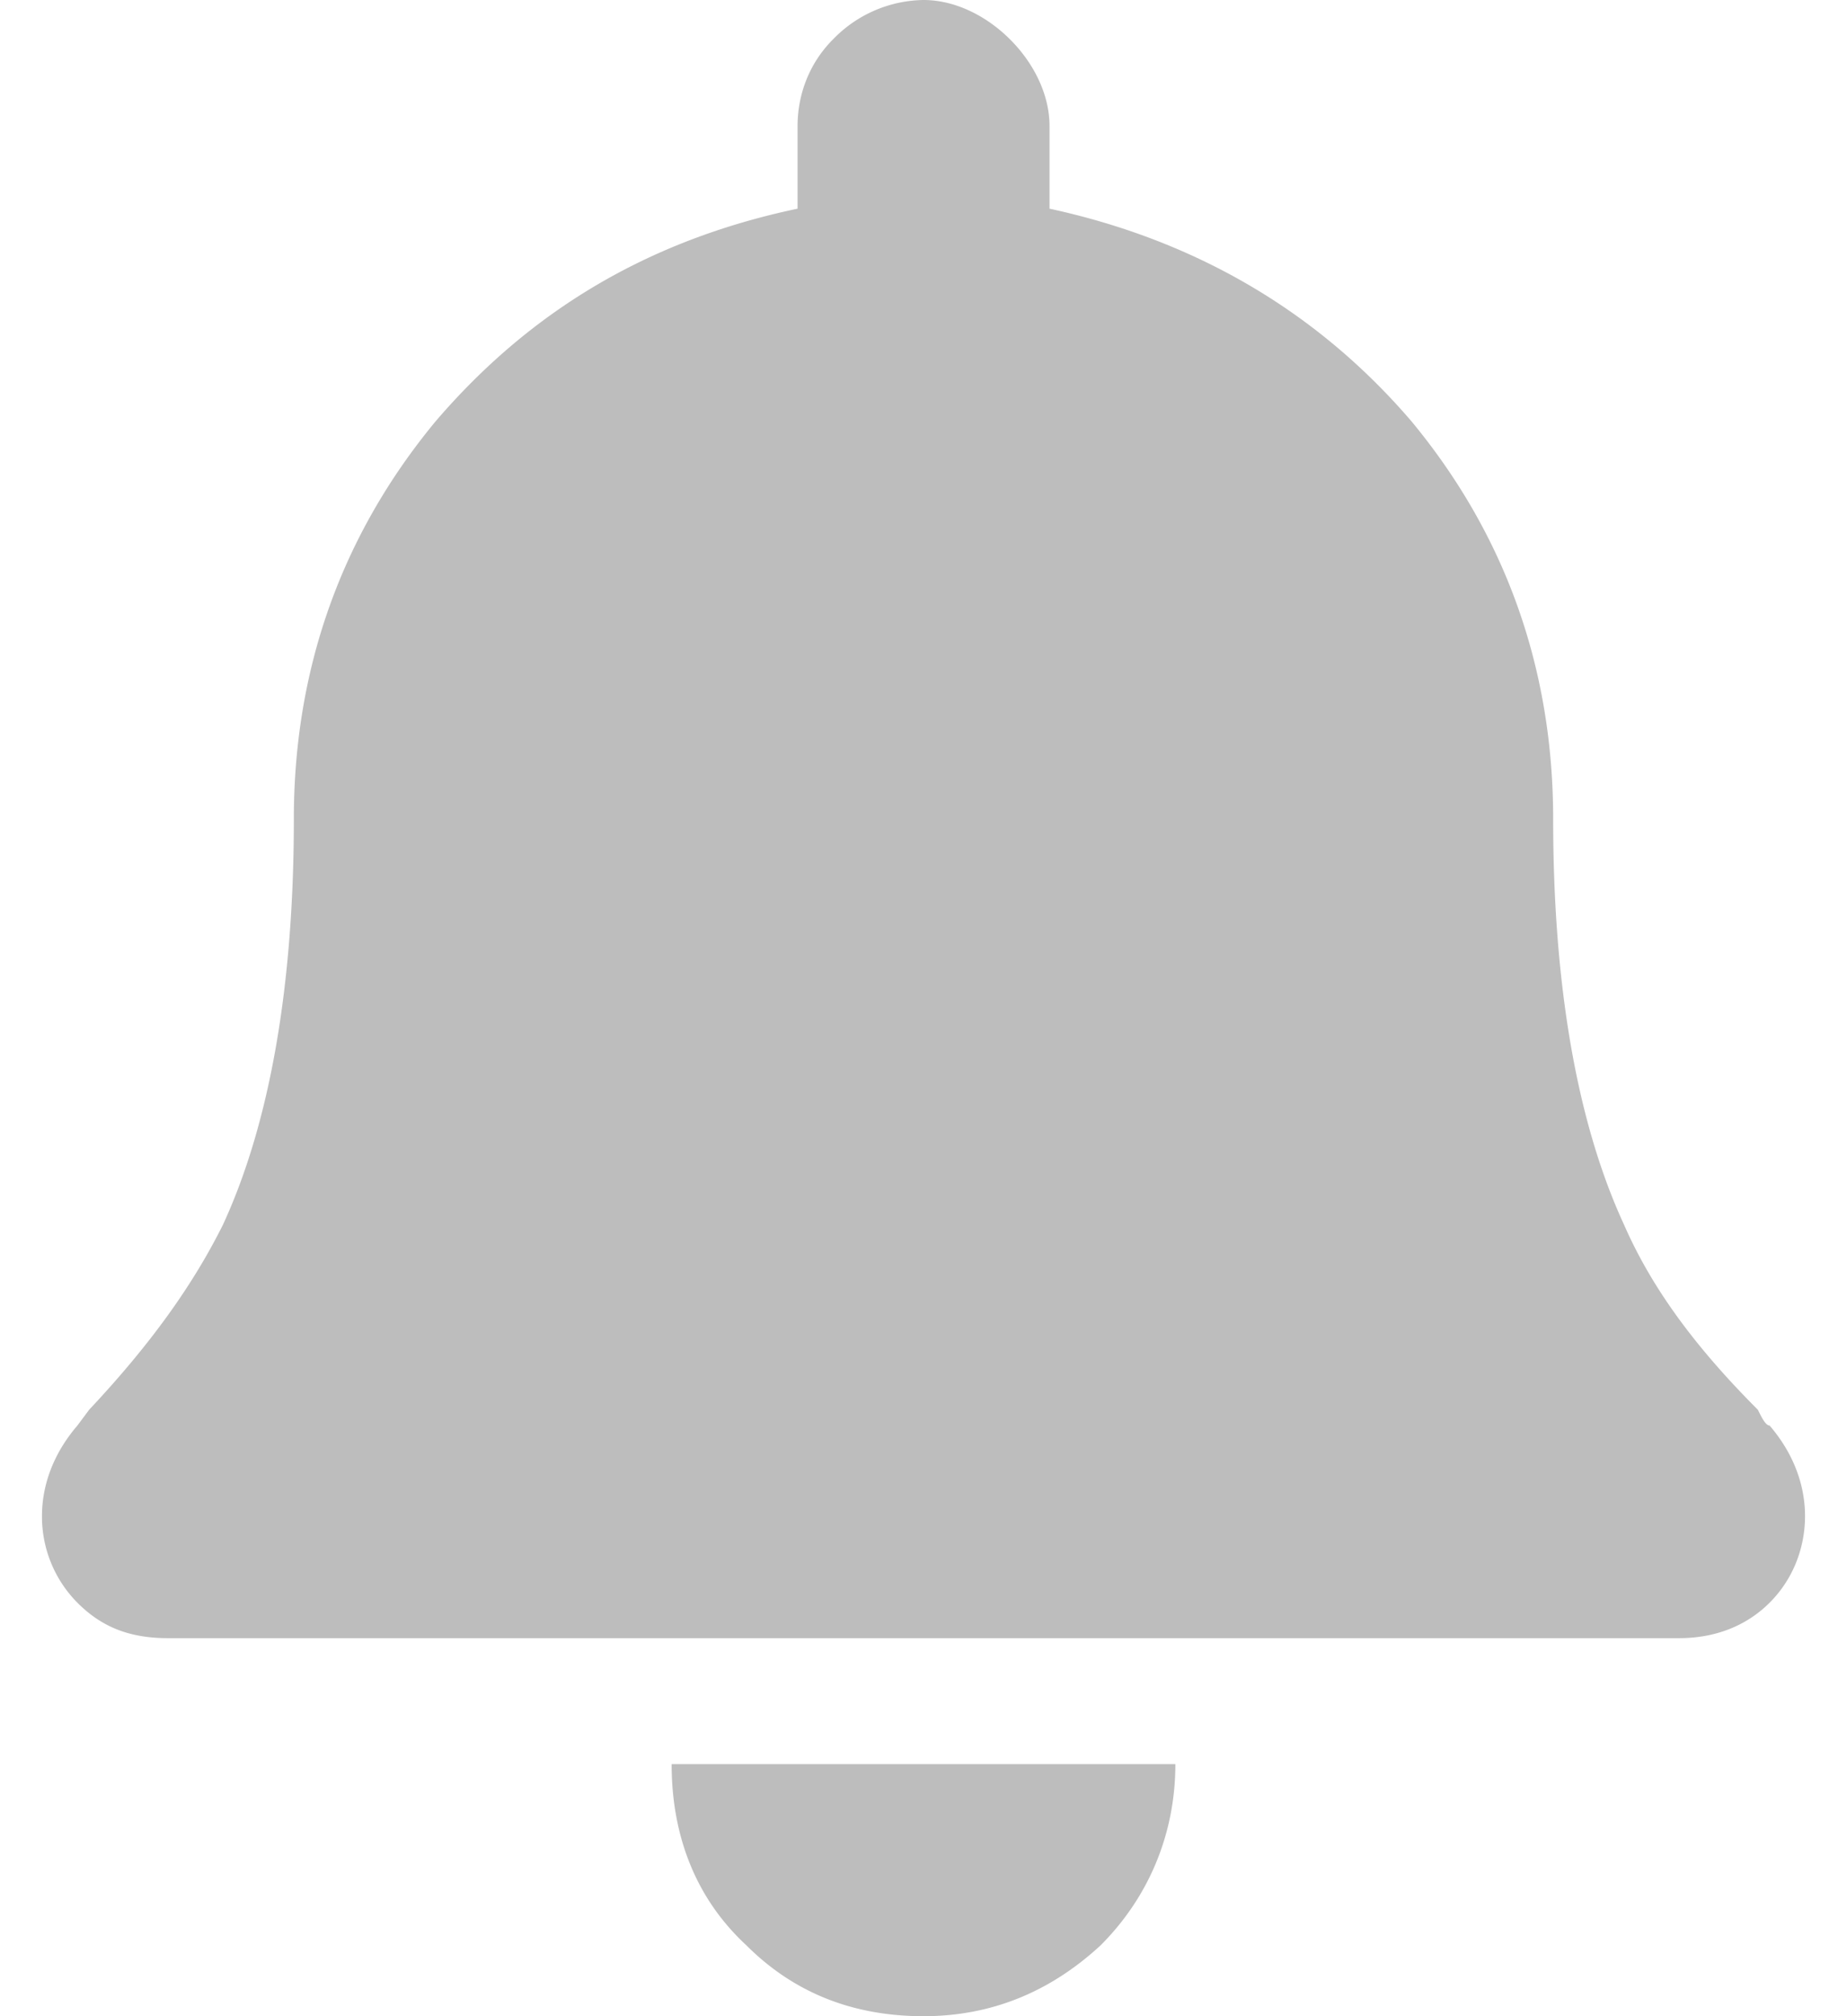 <svg xmlns="http://www.w3.org/2000/svg" width="22" height="24" fill="none" viewBox="0 0 22 24">
  <path fill="#BDBDBD" d="M11 24c-.844 0-1.547-.281-2.11-.844C8.282 22.594 8 21.844 8 21h6c0 .844-.328 1.594-.89 2.156-.61.563-1.313.844-2.11.844Zm10.078-7.031c.282.328.422.703.422 1.078 0 .375-.14.75-.422 1.031-.281.281-.656.422-1.078.422H2c-.469 0-.797-.14-1.078-.422A1.454 1.454 0 0 1 .5 18.047c0-.375.14-.75.422-1.078l.14-.188c.704-.75 1.22-1.453 1.594-2.203.563-1.219.844-2.86.844-4.828 0-1.781.563-3.375 1.688-4.734C6.313 3.703 7.718 2.859 9.5 2.484V1.5c0-.375.14-.75.422-1.031A1.526 1.526 0 0 1 11 0c.375 0 .75.188 1.031.469.282.281.47.656.47 1.031v.984c1.734.375 3.187 1.22 4.312 2.532C17.938 6.375 18.5 7.969 18.5 9.75c0 1.969.281 3.61.844 4.828.328.75.844 1.453 1.594 2.203.047.094.093.188.14.188Z"/>
</svg>
